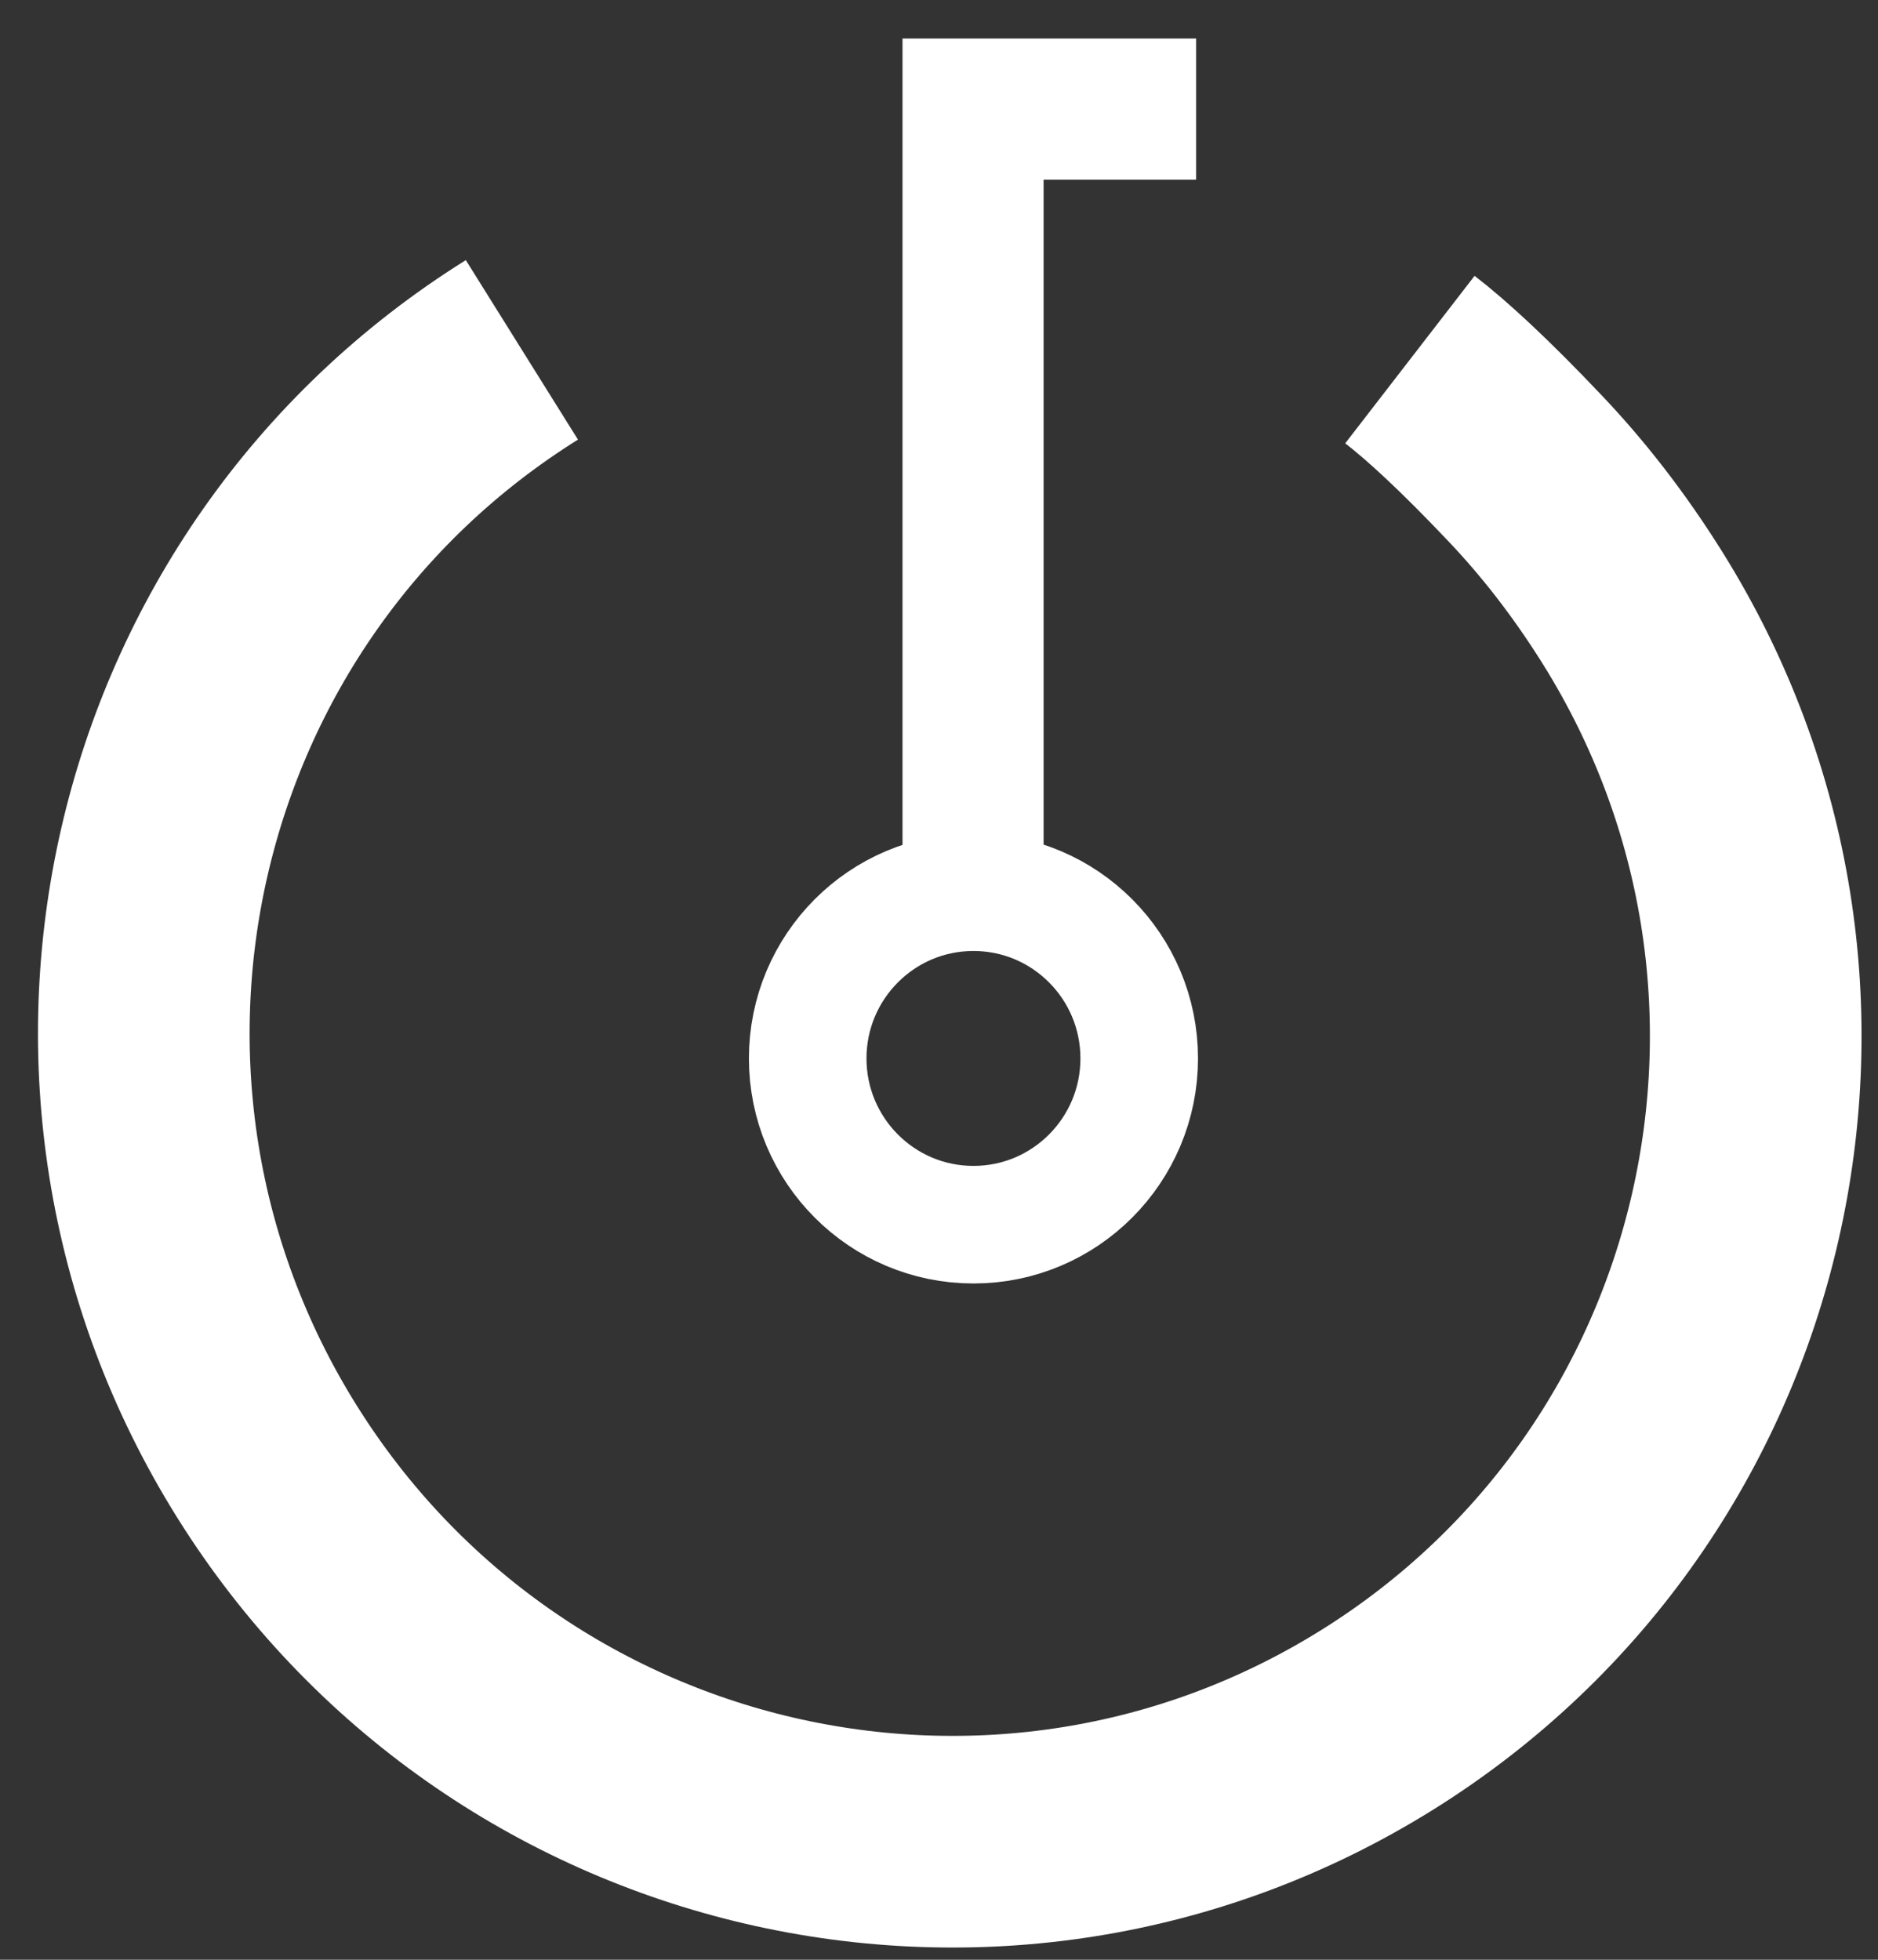 <?xml version="1.0" encoding="UTF-8" standalone="no"?>
<svg width="23px" height="24px" viewBox="0 0 23 24" version="1.1" xmlns="http://www.w3.org/2000/svg" xmlns:xlink="http://www.w3.org/1999/xlink">
    <rect x="0" y="0" width="23" height="24" fill="#333333" stroke="none"/>
    <!-- Generator: Sketch 3.8.3 (29802) - http://www.bohemiancoding.com/sketch -->
    <title>isologo</title>
    <desc>Created with Sketch.</desc>
    <defs></defs>
    <g id="Symbols" stroke="none" stroke-width="1" fill="none" fill-rule="evenodd">
        <g id="btn-clave-unica" transform="translate(-50, -9)" stroke="#FFFFFF">
            <g id="clave-unica">
                <g>
                    <g id="Group" transform="translate(48, 8)">
                        <g id="isologo">
                            <ellipse id="Oval-22" stroke-width="1.44" cx="13.922" cy="13.962" rx="2.03" ry="2.036"></ellipse>
                            <polyline id="Path-61" stroke-width="1.728" points="13.917 12.05 13.917 2.336 16.649 2.336"></polyline>
                            <path d="M13.632,23.56 C19.078,23.56 23.494,19.133 23.494,13.671 C23.494,8.209 19.078,3.781 13.632,3.781 C8.186,3.781 3.771,8.209 3.771,13.671 C3.771,14.45 3.848,15.163 3.98,15.812 C4.16,16.7 4.325,17.299 4.472,17.696" id="Oval-23" stroke-width="2.592" transform="translate(13.632, 13.671) rotate(148) translate(-13.632, -13.671) "></path>
                        </g>
                    </g>
                </g>
            </g>
        </g>
    </g>
</svg>